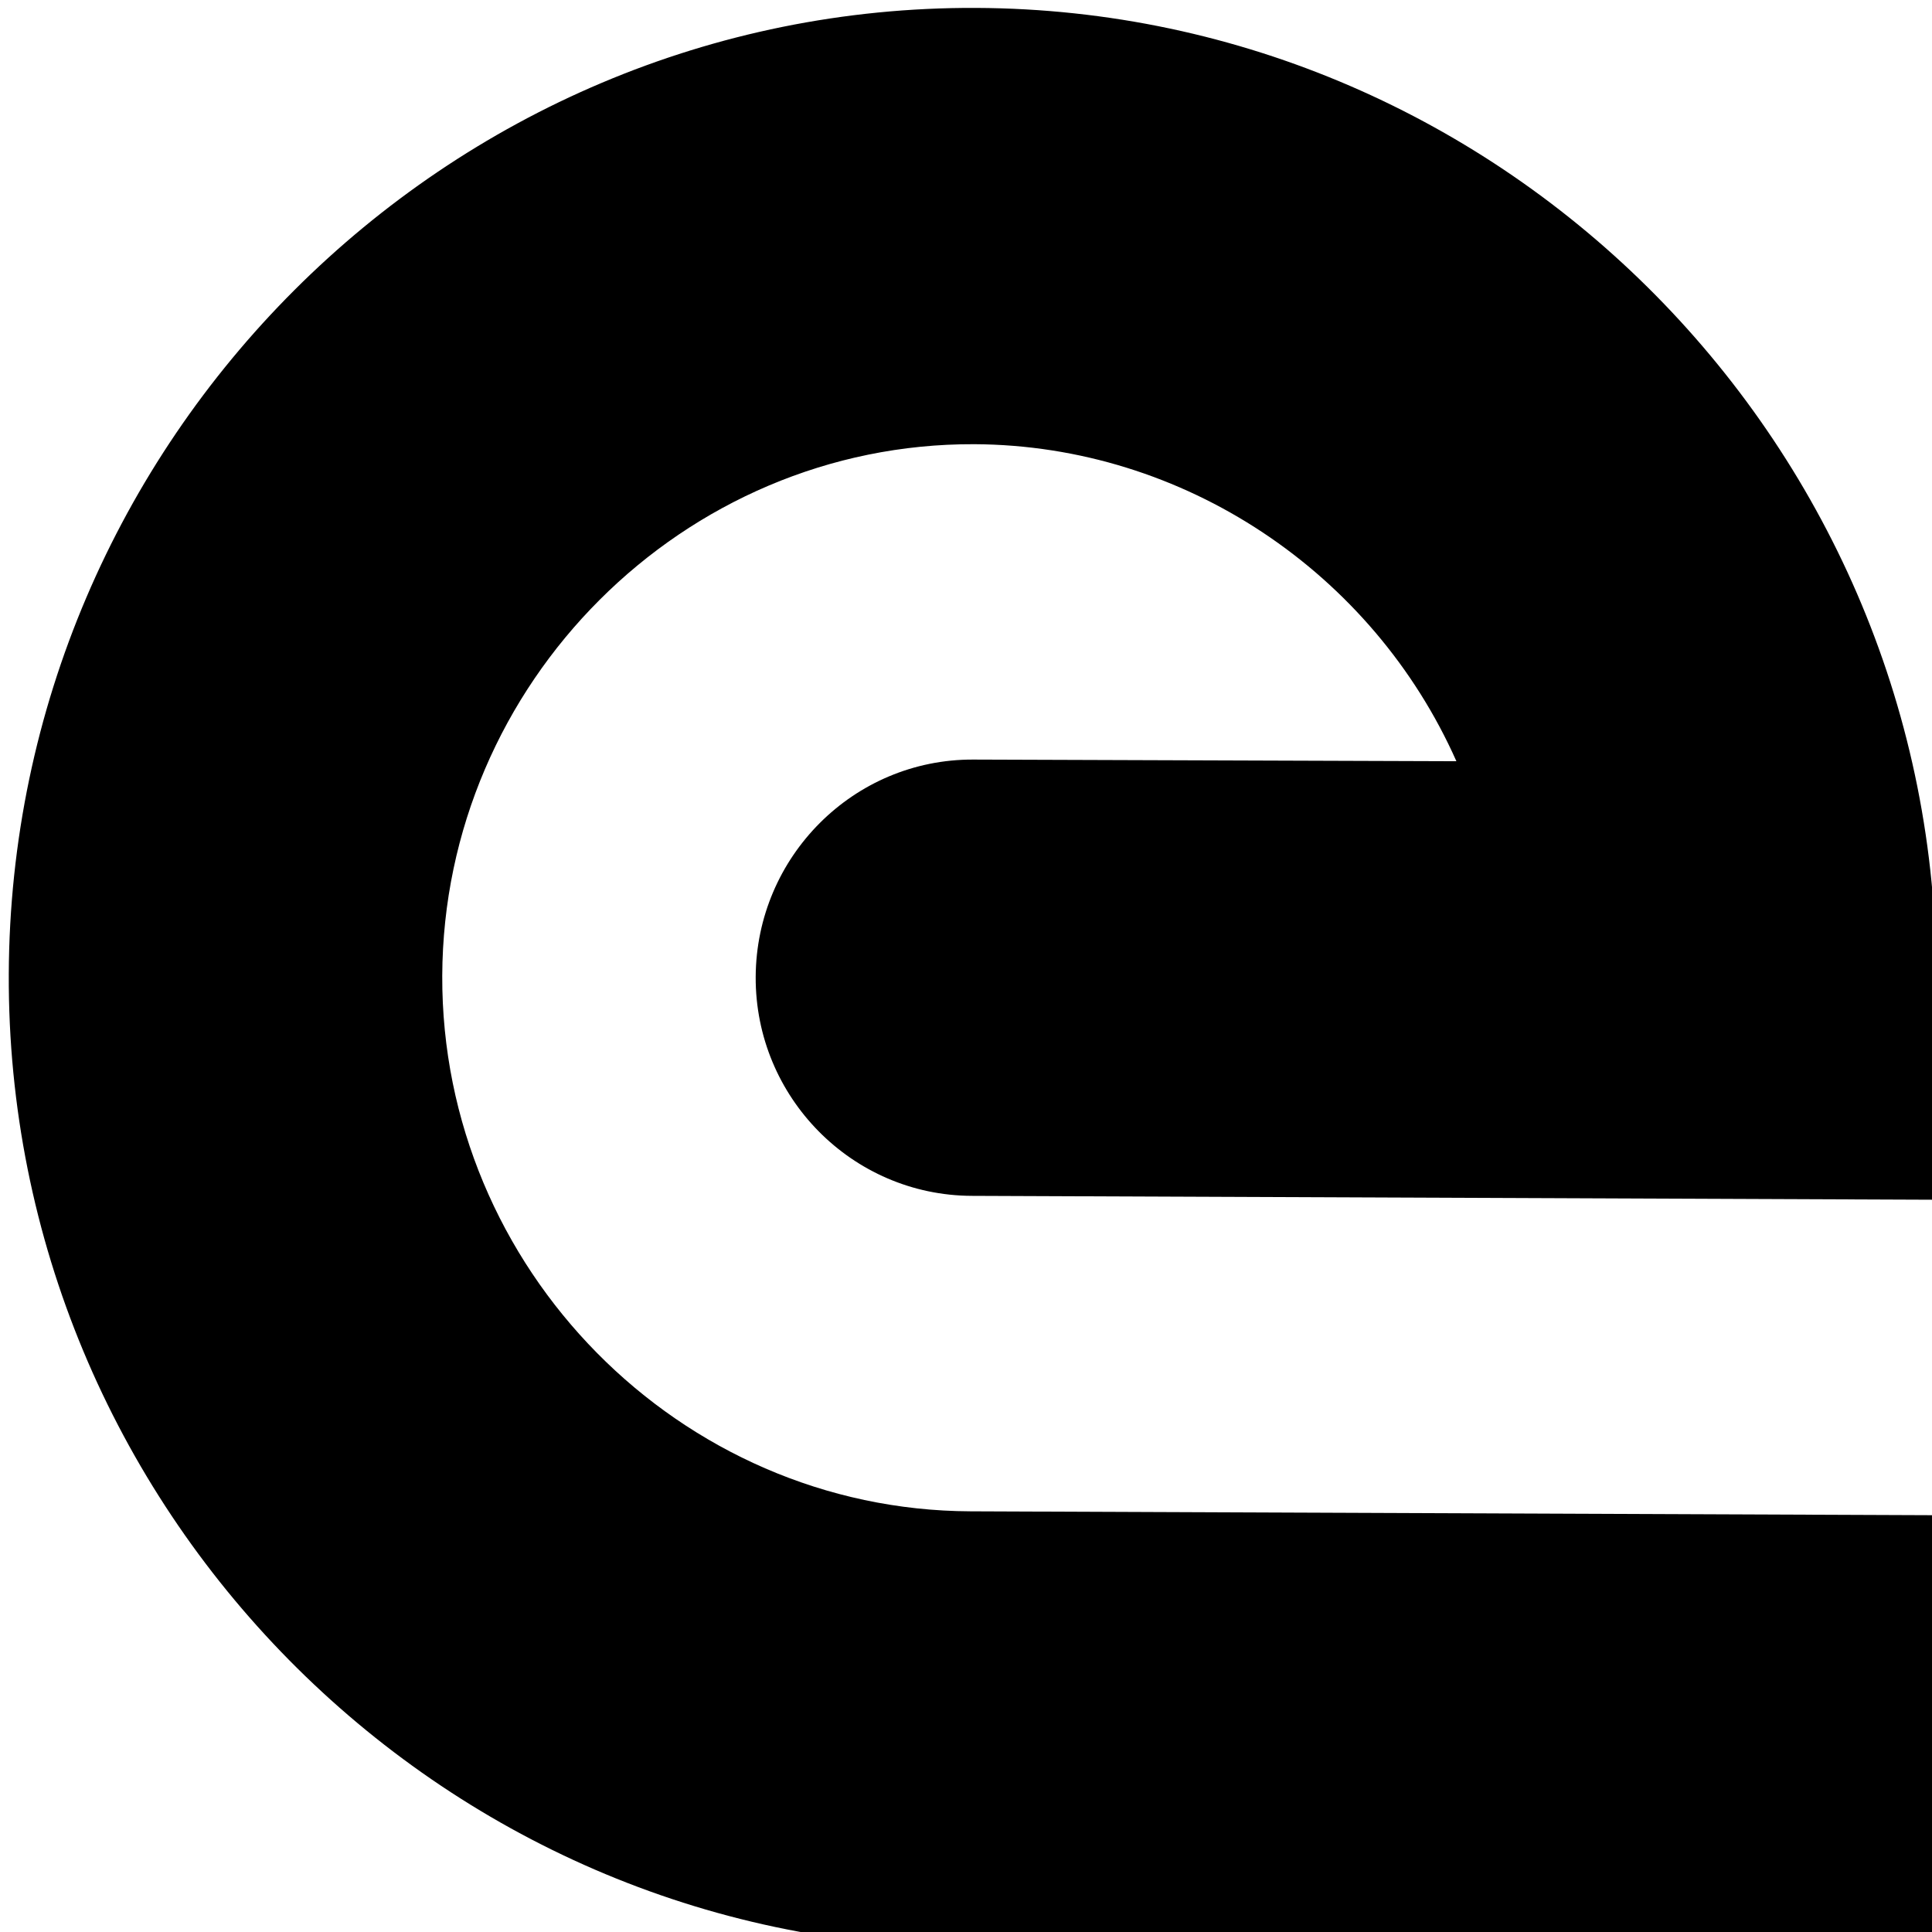 <svg xmlns="http://www.w3.org/2000/svg" viewBox="67 67 105 105">
    <path d="M 146.152 108.371 C 141.602 98.129 131.363 91.199 119.957 91.141 C 104.148 91.078 91.098 104.125 91.035 120.031 C 90.977 135.941 103.941 149.074 119.746 149.137 L 172.109 149.348 L 172.02 173.059 L 119.656 172.848 C 90.828 172.727 67.355 148.926 67.477 119.941 C 67.594 90.93 91.246 67.309 120.047 67.43 C 148.875 67.551 172.348 91.352 172.227 120.332 L 172.168 132.203 L 119.809 131.992 C 113.309 131.965 108.043 126.629 108.07 120.094 C 108.102 113.555 113.398 108.254 119.898 108.281 Z M 146.152 108.371 "/>
</svg>